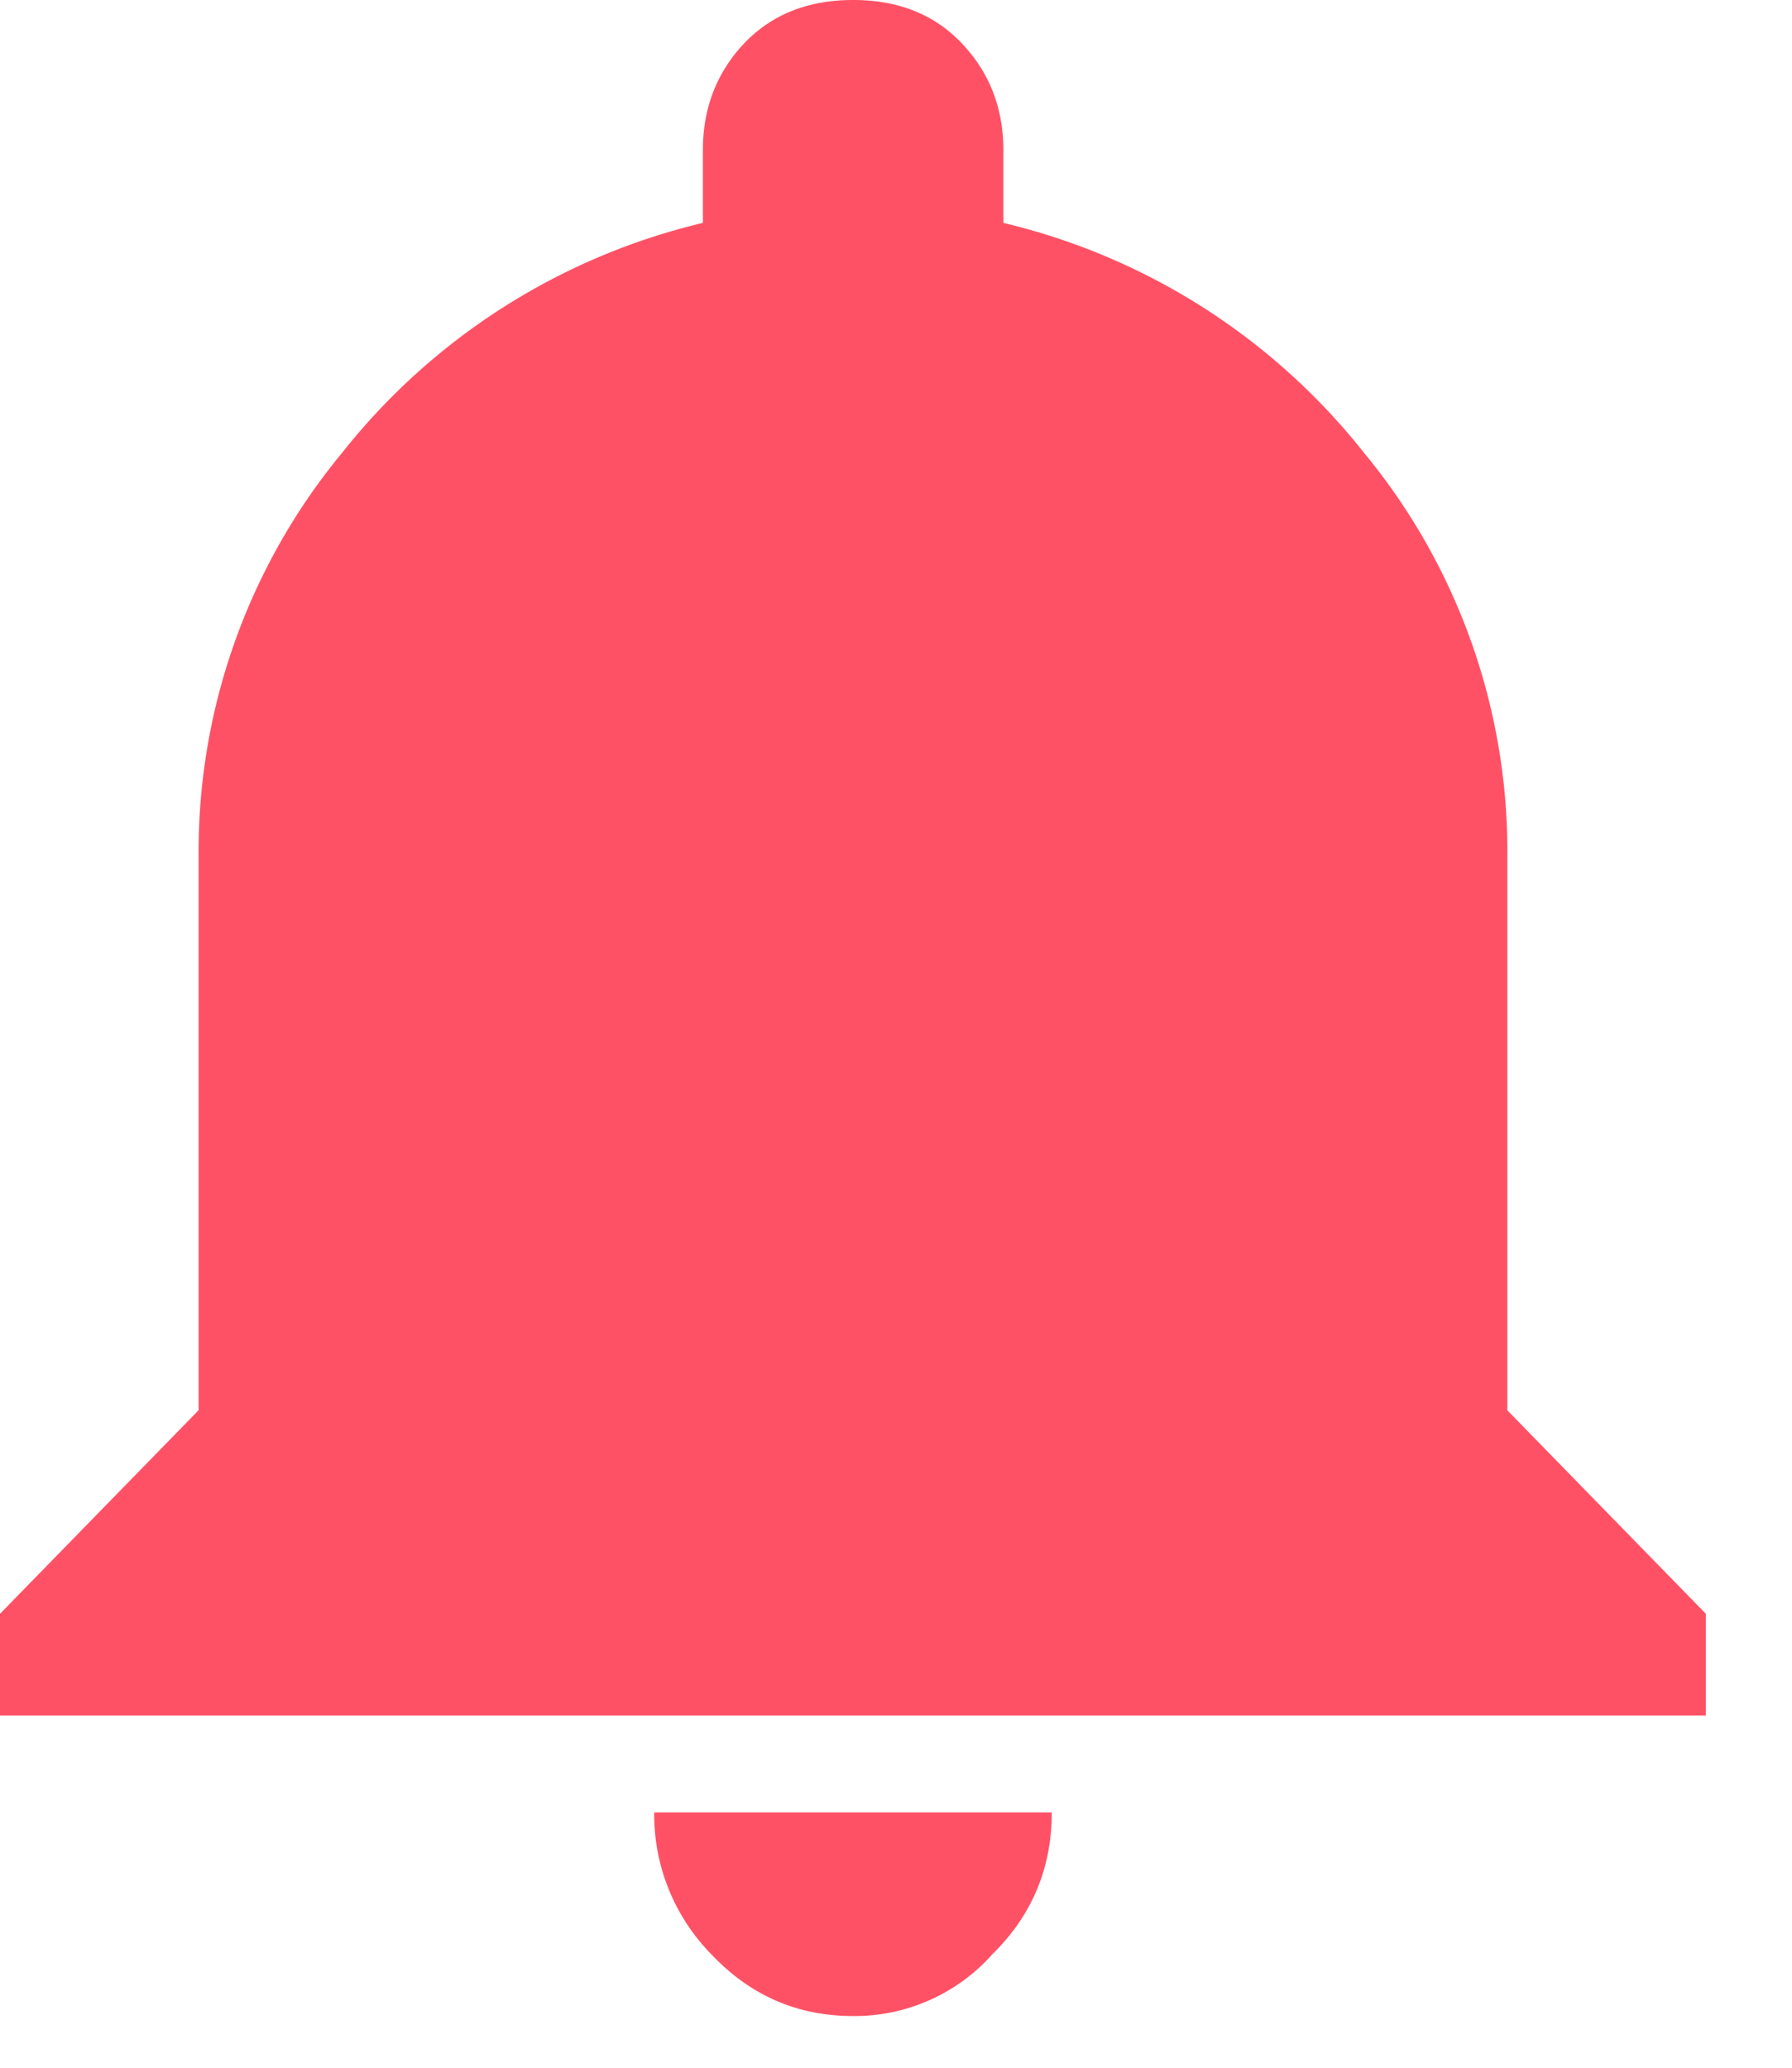 <svg xmlns="http://www.w3.org/2000/svg" width="13" height="15" viewBox="0 0 13 15">
    <path fill="#FF5165" fill-rule="evenodd" d="M7.207 14.168a1.337 1.337 0 0 1-1.02.457c-.398 0-.738-.146-1.019-.44a1.448 1.448 0 0 1-.422-1.037H7.63c0 .399-.14.739-.422 1.02zm3.727-3.938l1.441 1.477v.738H0v-.738l1.441-1.477V6.223A4.54 4.54 0 0 1 2.48 3.287a4.73 4.73 0 0 1 2.619-1.67V1.09c0-.305.1-.563.298-.774.2-.21.463-.316.792-.316.328 0 .591.105.79.316.2.211.3.47.3.774v.527a4.73 4.73 0 0 1 2.618 1.67 4.54 4.54 0 0 1 1.038 2.936v4.007z"/>
</svg>
